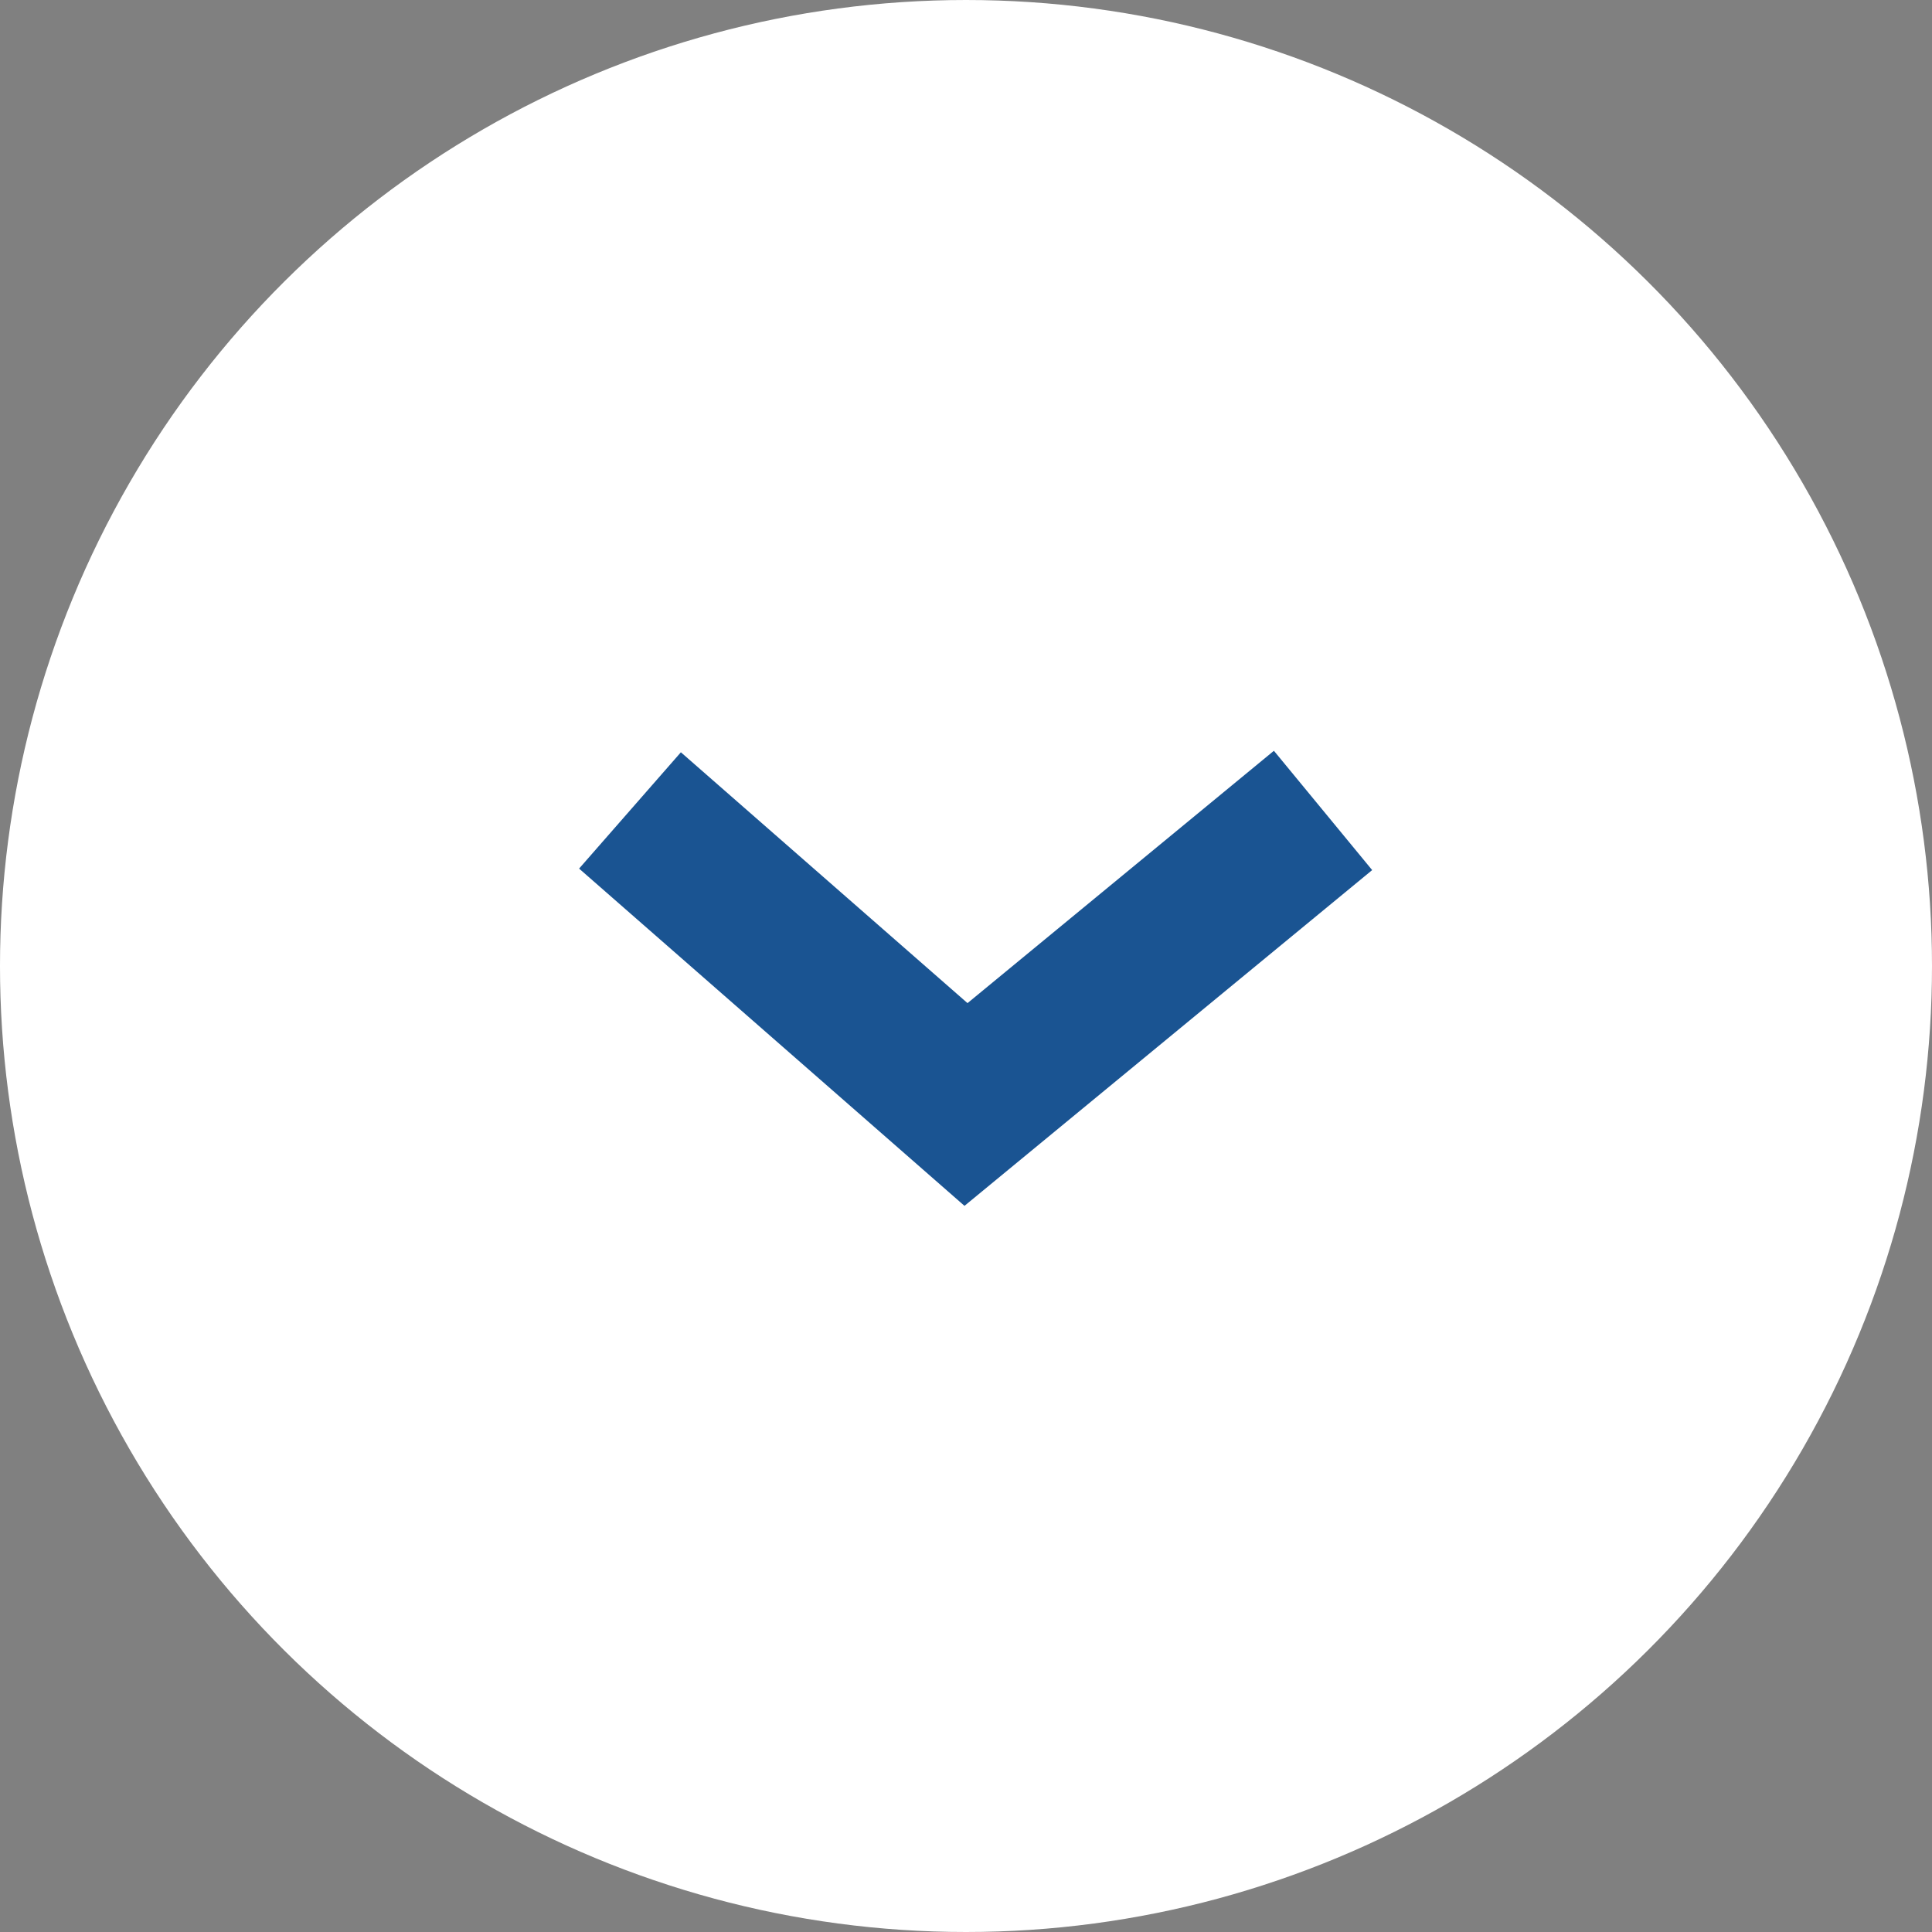 <svg width="25" height="25" fill="none" xmlns="http://www.w3.org/2000/svg"><rect width="100%" height="100%" fill="#808080" stroke="none"/><circle cx="12.5" cy="12.5" r="12.5" transform="rotate(90 12.5 12.5)" fill="#fff"/><path d="M17.12 10.487l-4.62 3.805-4.348-3.805" stroke="#1A5492" stroke-width="2"/></svg>